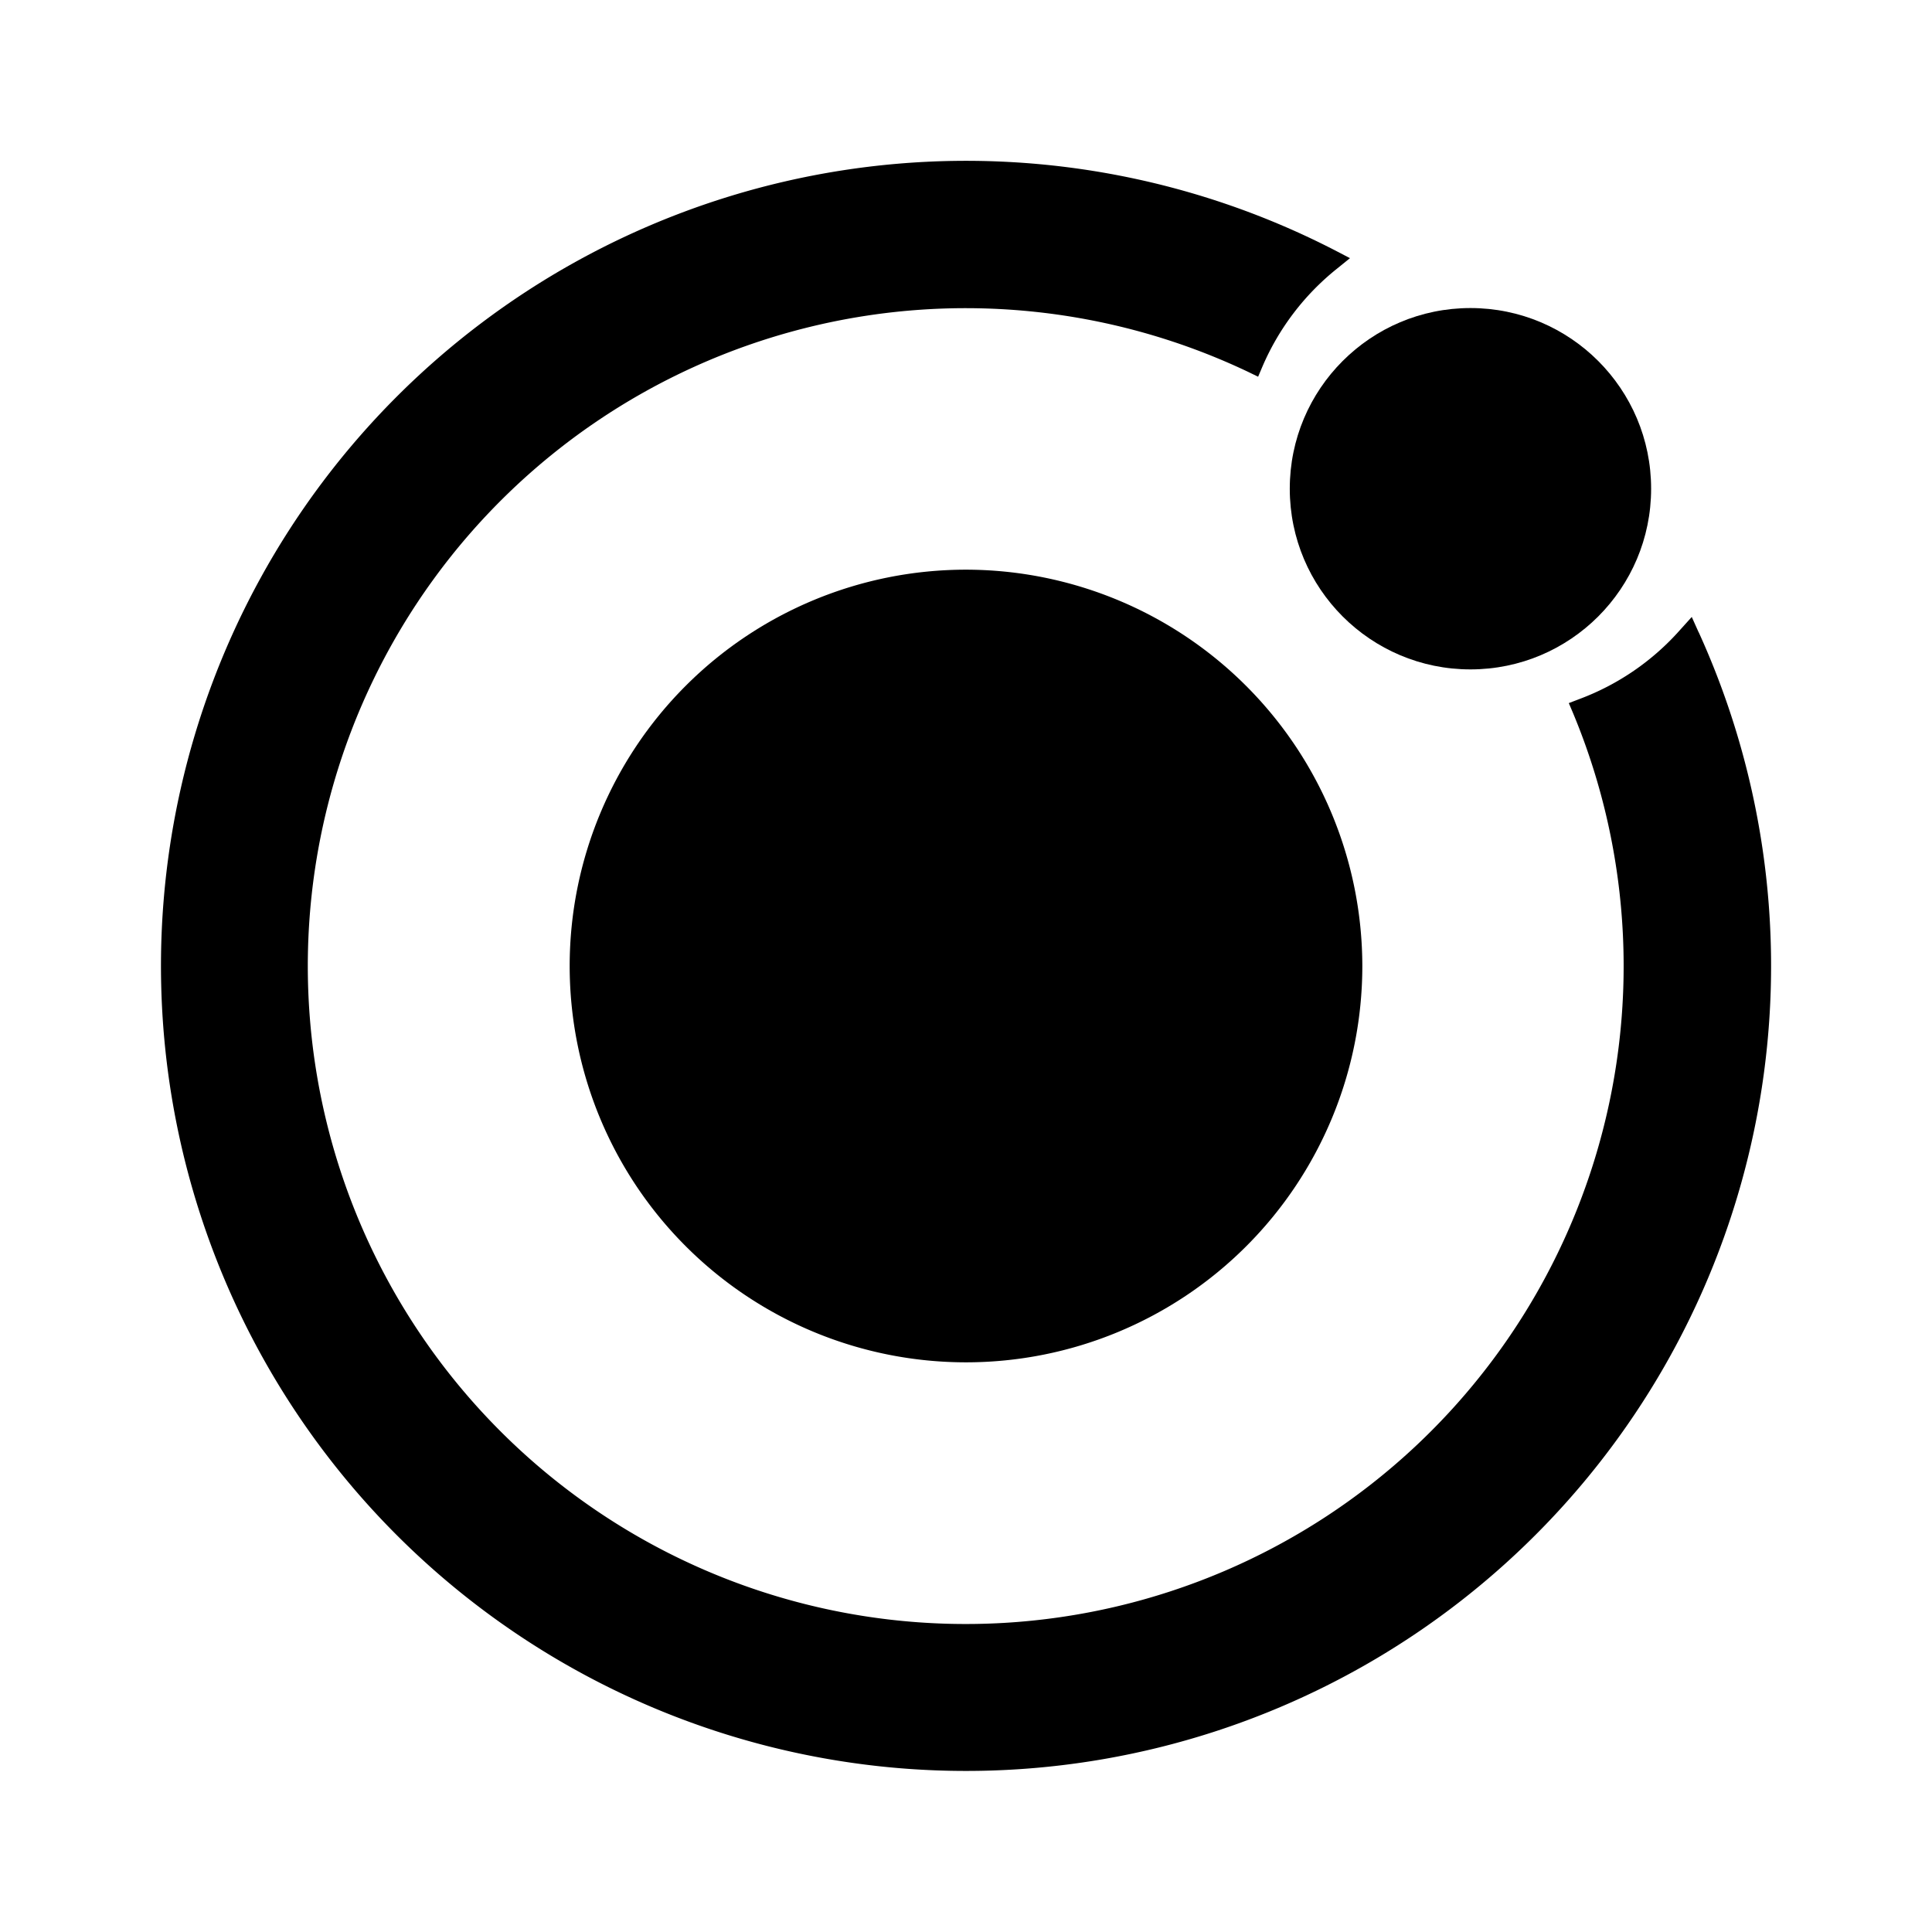 <svg xmlns="http://www.w3.org/2000/svg" xmlns:xlink="http://www.w3.org/1999/xlink" width="240" height="240" viewBox="0 0 240 240">
  <defs>
    <clipPath id="clip-ionic-logo">
      <rect width="240" height="240"/>
    </clipPath>
  </defs>
  <g id="ionic-logo" clip-path="url(#clip-ionic-logo)">
    <rect id="Rectangle_1" data-name="Rectangle 1" width="240" height="240" rx="9" fill="none"/>
    <g id="Layer_1_1_" transform="translate(20 20)">
      <g id="Groupe_8" data-name="Groupe 8">
        <path id="Tracé_56" data-name="Tracé 56" d="M188.533,139.3a49.233,49.233,0,1,0,49.233,49.233A49.288,49.288,0,0,0,188.533,139.3Z" transform="translate(-88.533 -88.533)"/>
        <g id="Groupe_7" data-name="Groupe 7" transform="translate(140.22 18.267)">
          <circle id="Ellipse_1" data-name="Ellipse 1" cx="22.444" cy="22.444" r="22.444"/>
        </g>
        <path id="Tracé_57" data-name="Tracé 57" d="M191.016,58.555l-.859-1.914L188.75,58.2a31.336,31.336,0,0,1-12.539,8.633l-1.328.508.547,1.289A81.729,81.729,0,1,1,135,26.172l1.289.625.547-1.289A31.453,31.453,0,0,1,146.055,13.4L147.7,12.07l-1.875-.977a100.007,100.007,0,1,0,45.2,47.461Z"/>
      </g>
    </g>
  </g>
</svg>
